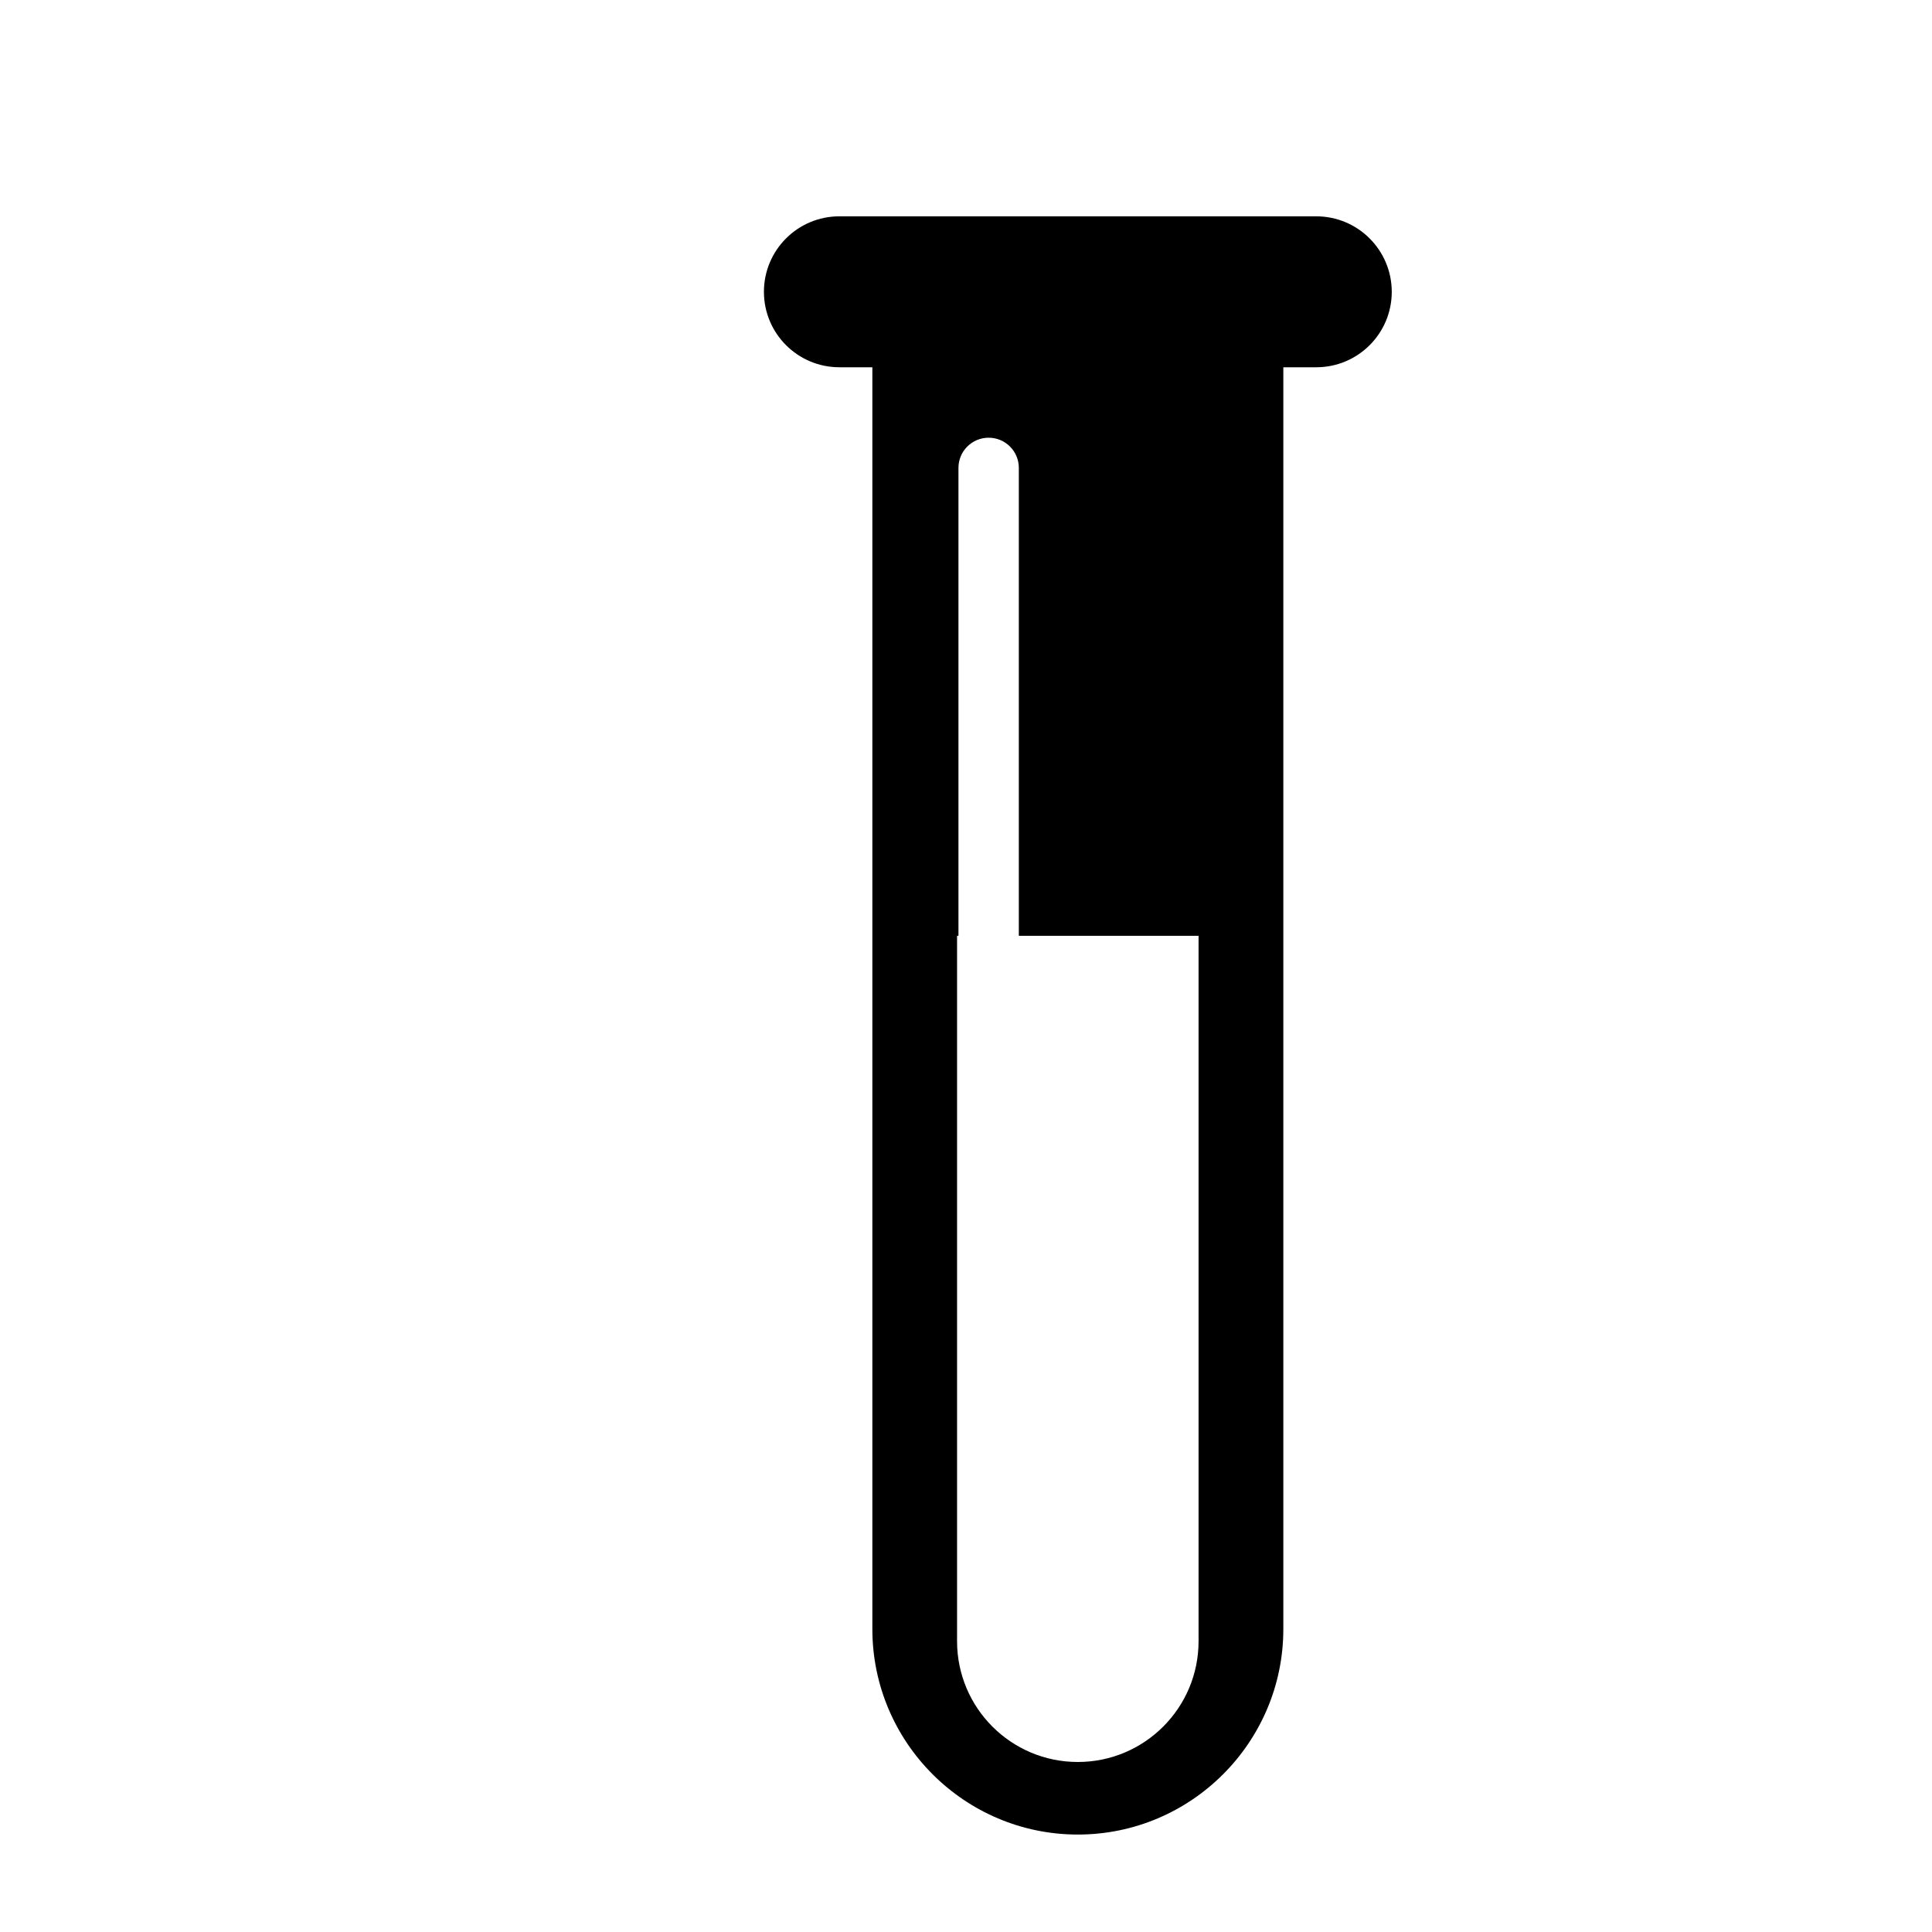 <?xml version="1.0" encoding="iso-8859-1"?>
<!-- Generator: Adobe Illustrator 17.0.0, SVG Export Plug-In . SVG Version: 6.00 Build 0)  -->
<!DOCTYPE svg PUBLIC "-//W3C//DTD SVG 1.1//EN" "http://www.w3.org/Graphics/SVG/1.1/DTD/svg11.dtd">
<svg version="1.1" id="Capa_1" xmlns="http://www.w3.org/2000/svg" xmlns:xlink="http://www.w3.org/1999/xlink" x="0px" y="0px"
	 width="64px" height="64px" viewBox="0 0 64 64" style="enable-background:new 0 0 64 64;" xml:space="preserve">
<g>
	<path d="M43.602,7.166H27.806c-1.381,0-2.5,1.119-2.5,2.5c0,1.381,1.119,2.5,2.5,2.5h1.092v41.799c0,3.753,3.054,6.807,6.807,6.807
		c3.753,0,6.807-3.054,6.807-6.807V12.166h1.092c1.381,0,2.5-1.119,2.5-2.5C46.102,8.285,44.983,7.166,43.602,7.166z M39.704,54.368
		c0,2.209-1.791,4-4,4s-4-1.791-4-4V31h0.046V15.5c0-0.553,0.447-1,1-1c0.553,0,1,0.447,1,1V31h5.954V54.368z"/>
</g>
</svg>
